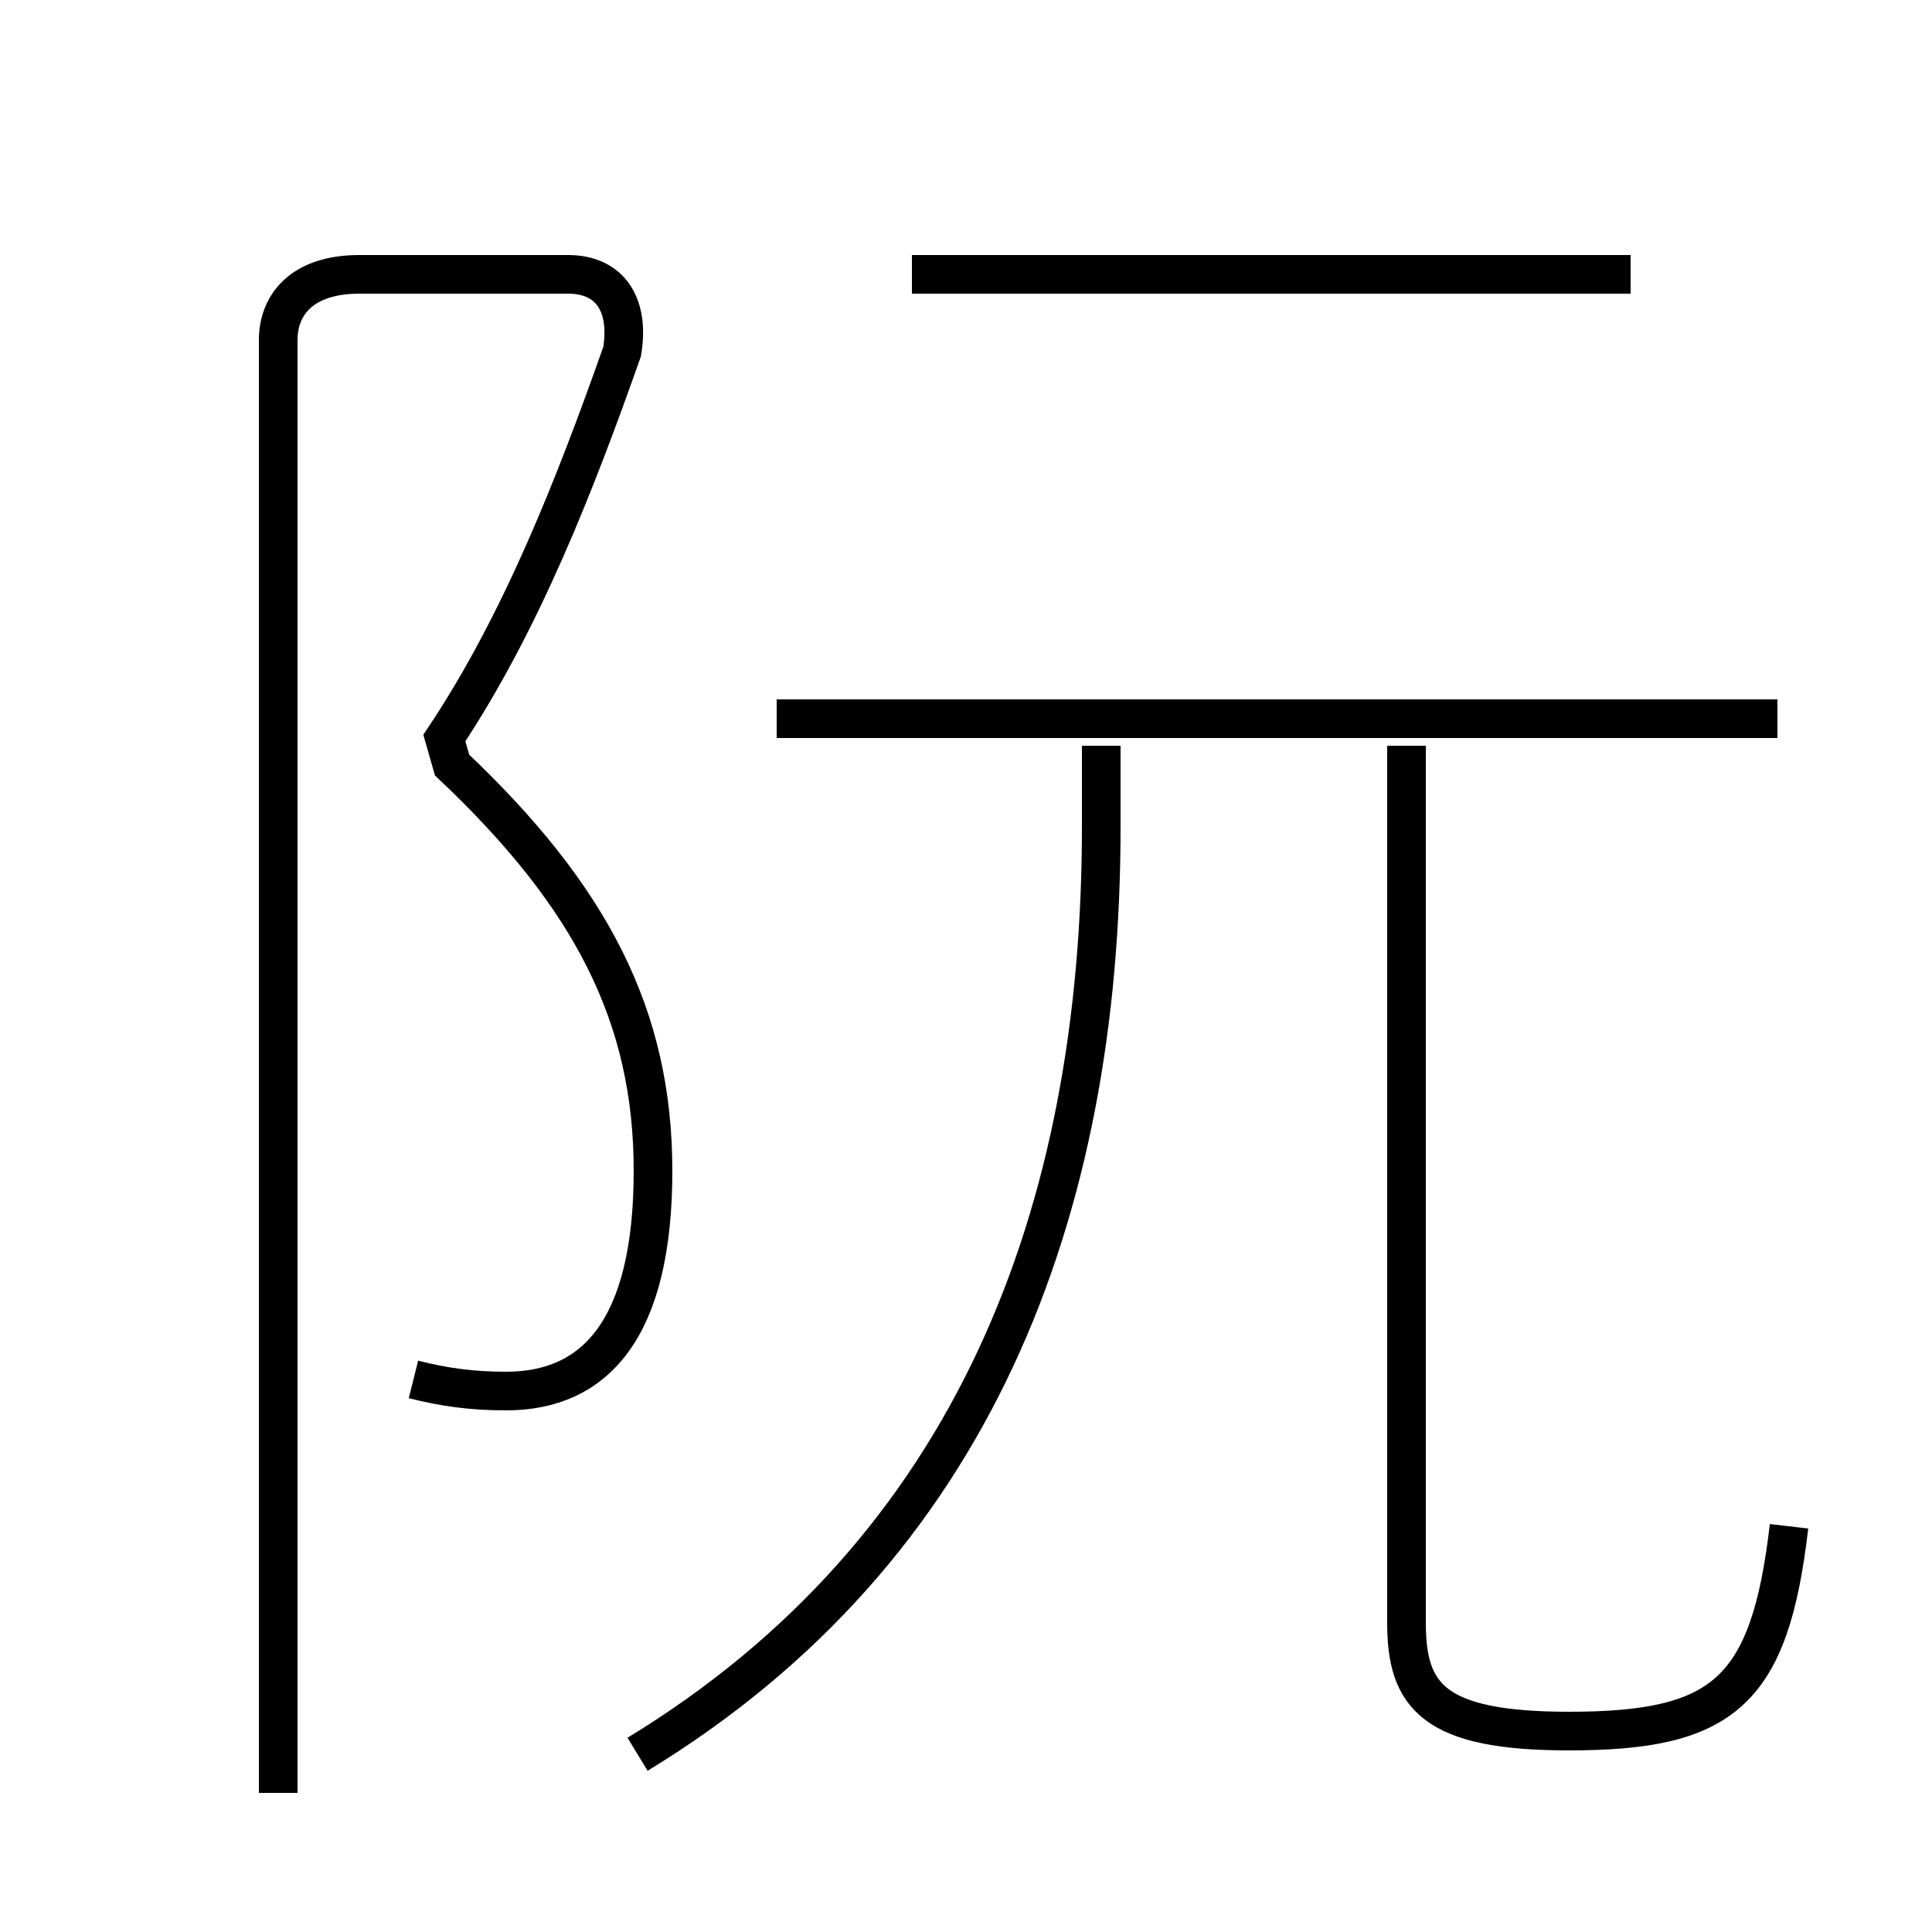 <?xml version='1.0' encoding='utf8'?>
<svg viewBox="0.0 -44.0 50.0 50.0" version="1.1" xmlns="http://www.w3.org/2000/svg">
<rect x="0.0" y="-44.0" width="50.0" height="50.0" fill="#808080" stroke="none"/>
<rect x="-1000" y="-1000" width="2000" height="2000" stroke="white" fill="white"/>
<g style="fill:none; stroke:#000000;  stroke-width:1">
<path d="M 16.5 -1.4 C 25.2 3.9 28.5 12.6 28.5 22.6 L 28.5 24.7 M 46.3 4.5 C 45.8 0.2 44.6 -0.8 40.6 -0.8 C 37.1 -0.8 36.4 0.1 36.4 2.0 L 36.4 24.7 M 46.0 25.4 L 20.1 25.4 M 42.2 36.9 L 23.6 36.9 M 10.7 8.3 C 11.5 8.1 12.2 8.0 13.1 8.0 C 15.4 8.0 16.9 9.6 16.9 13.7 C 16.9 17.7 15.3 20.8 11.7 24.2 L 11.5 24.9 C 13.5 27.9 14.9 31.5 16.1 34.9 C 16.3 36.1 15.8 36.9 14.7 36.9 L 9.3 36.9 C 7.8 36.9 7.2 36.1 7.2 35.2 L 7.2 -2.4 " transform="scale(1, -1)" />
</g>
</svg>